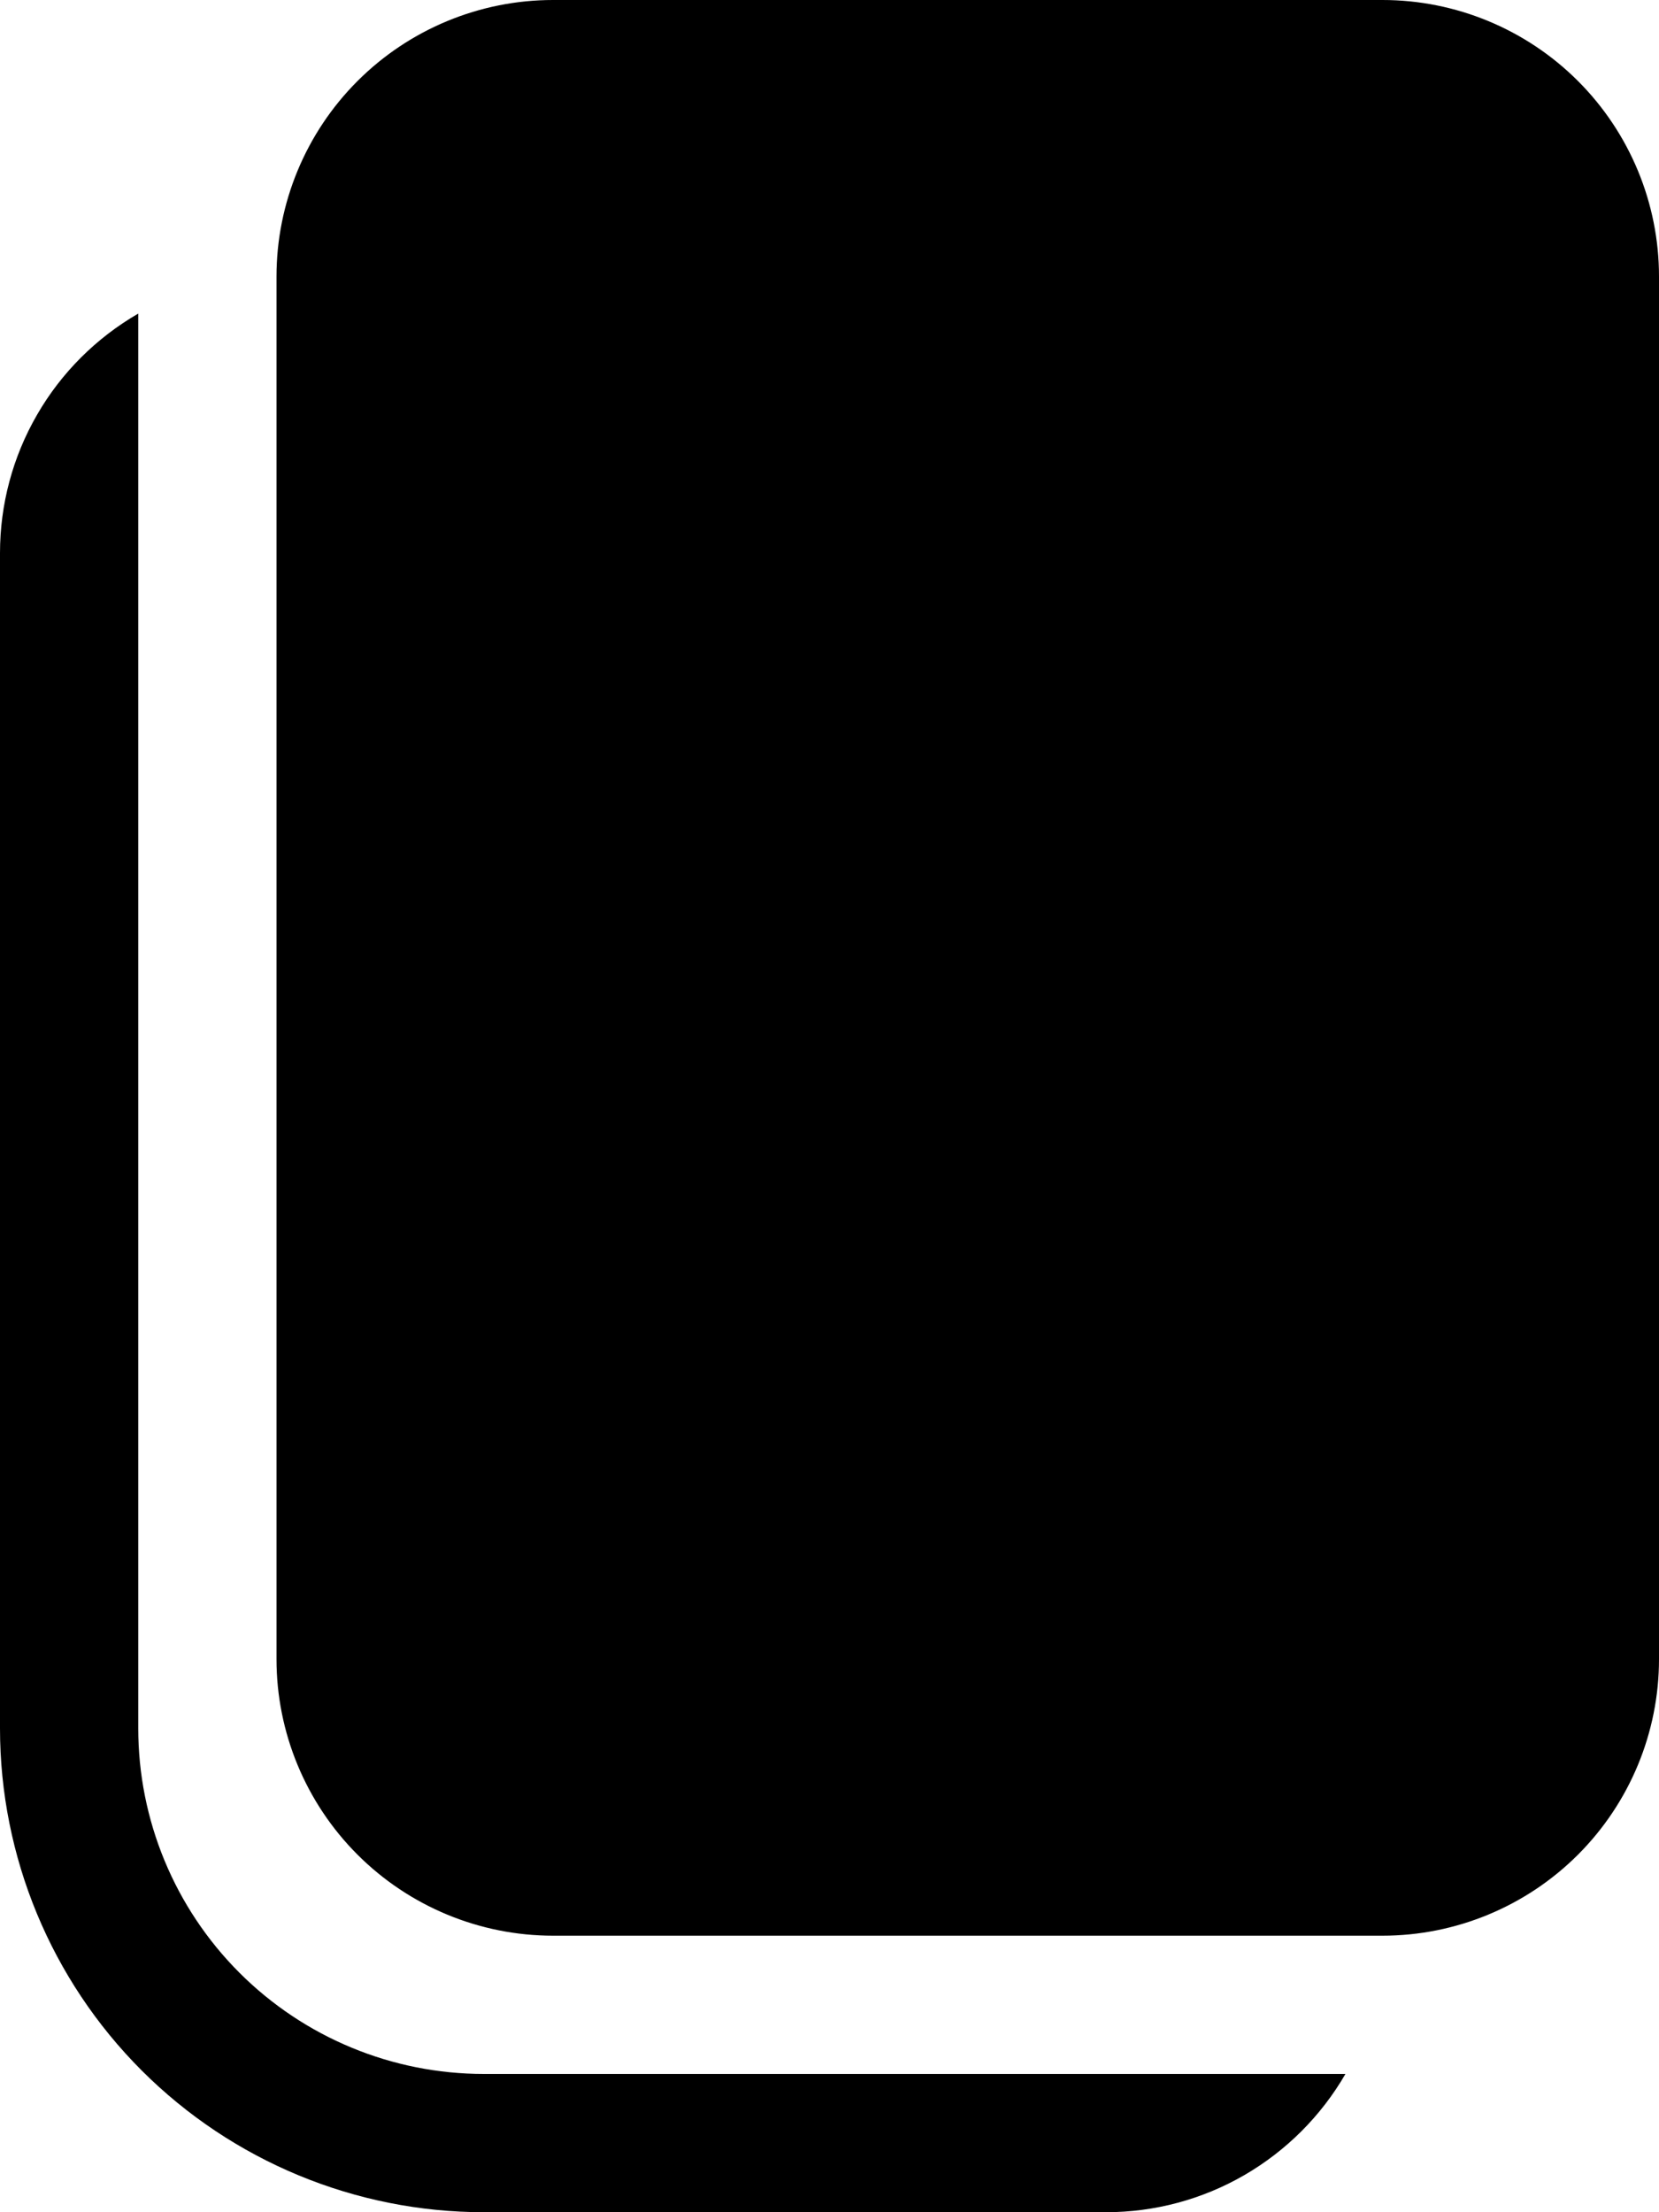 <svg xmlns="http://www.w3.org/2000/svg" width="12" height="16" viewBox="0 0 12 16" fill="none">
  <path d="M2 2C2 1.47 2.211 0.961 2.586 0.586C2.961 0.211 3.47 0 4 0H10C10.53 0 11.039 0.211 11.414 0.586C11.789 0.961 12 1.47 12 2V12C12 12.53 11.789 13.039 11.414 13.414C11.039 13.789 10.53 14 10 14H4C3.47 14 2.961 13.789 2.586 13.414C2.211 13.039 2 12.53 2 12V2ZM0 4C8.91844e-06 3.649 0.092 3.304 0.268 3C0.443 2.696 0.696 2.444 1 2.268V12.5C1 13.163 1.263 13.799 1.732 14.268C2.201 14.737 2.837 15 3.5 15H9.732C9.556 15.304 9.304 15.556 9 15.732C8.696 15.908 8.351 16 8 16H3.5C2.572 16 1.681 15.631 1.025 14.975C0.369 14.319 0 13.428 0 12.5V4Z" fill="black"/>
</svg>